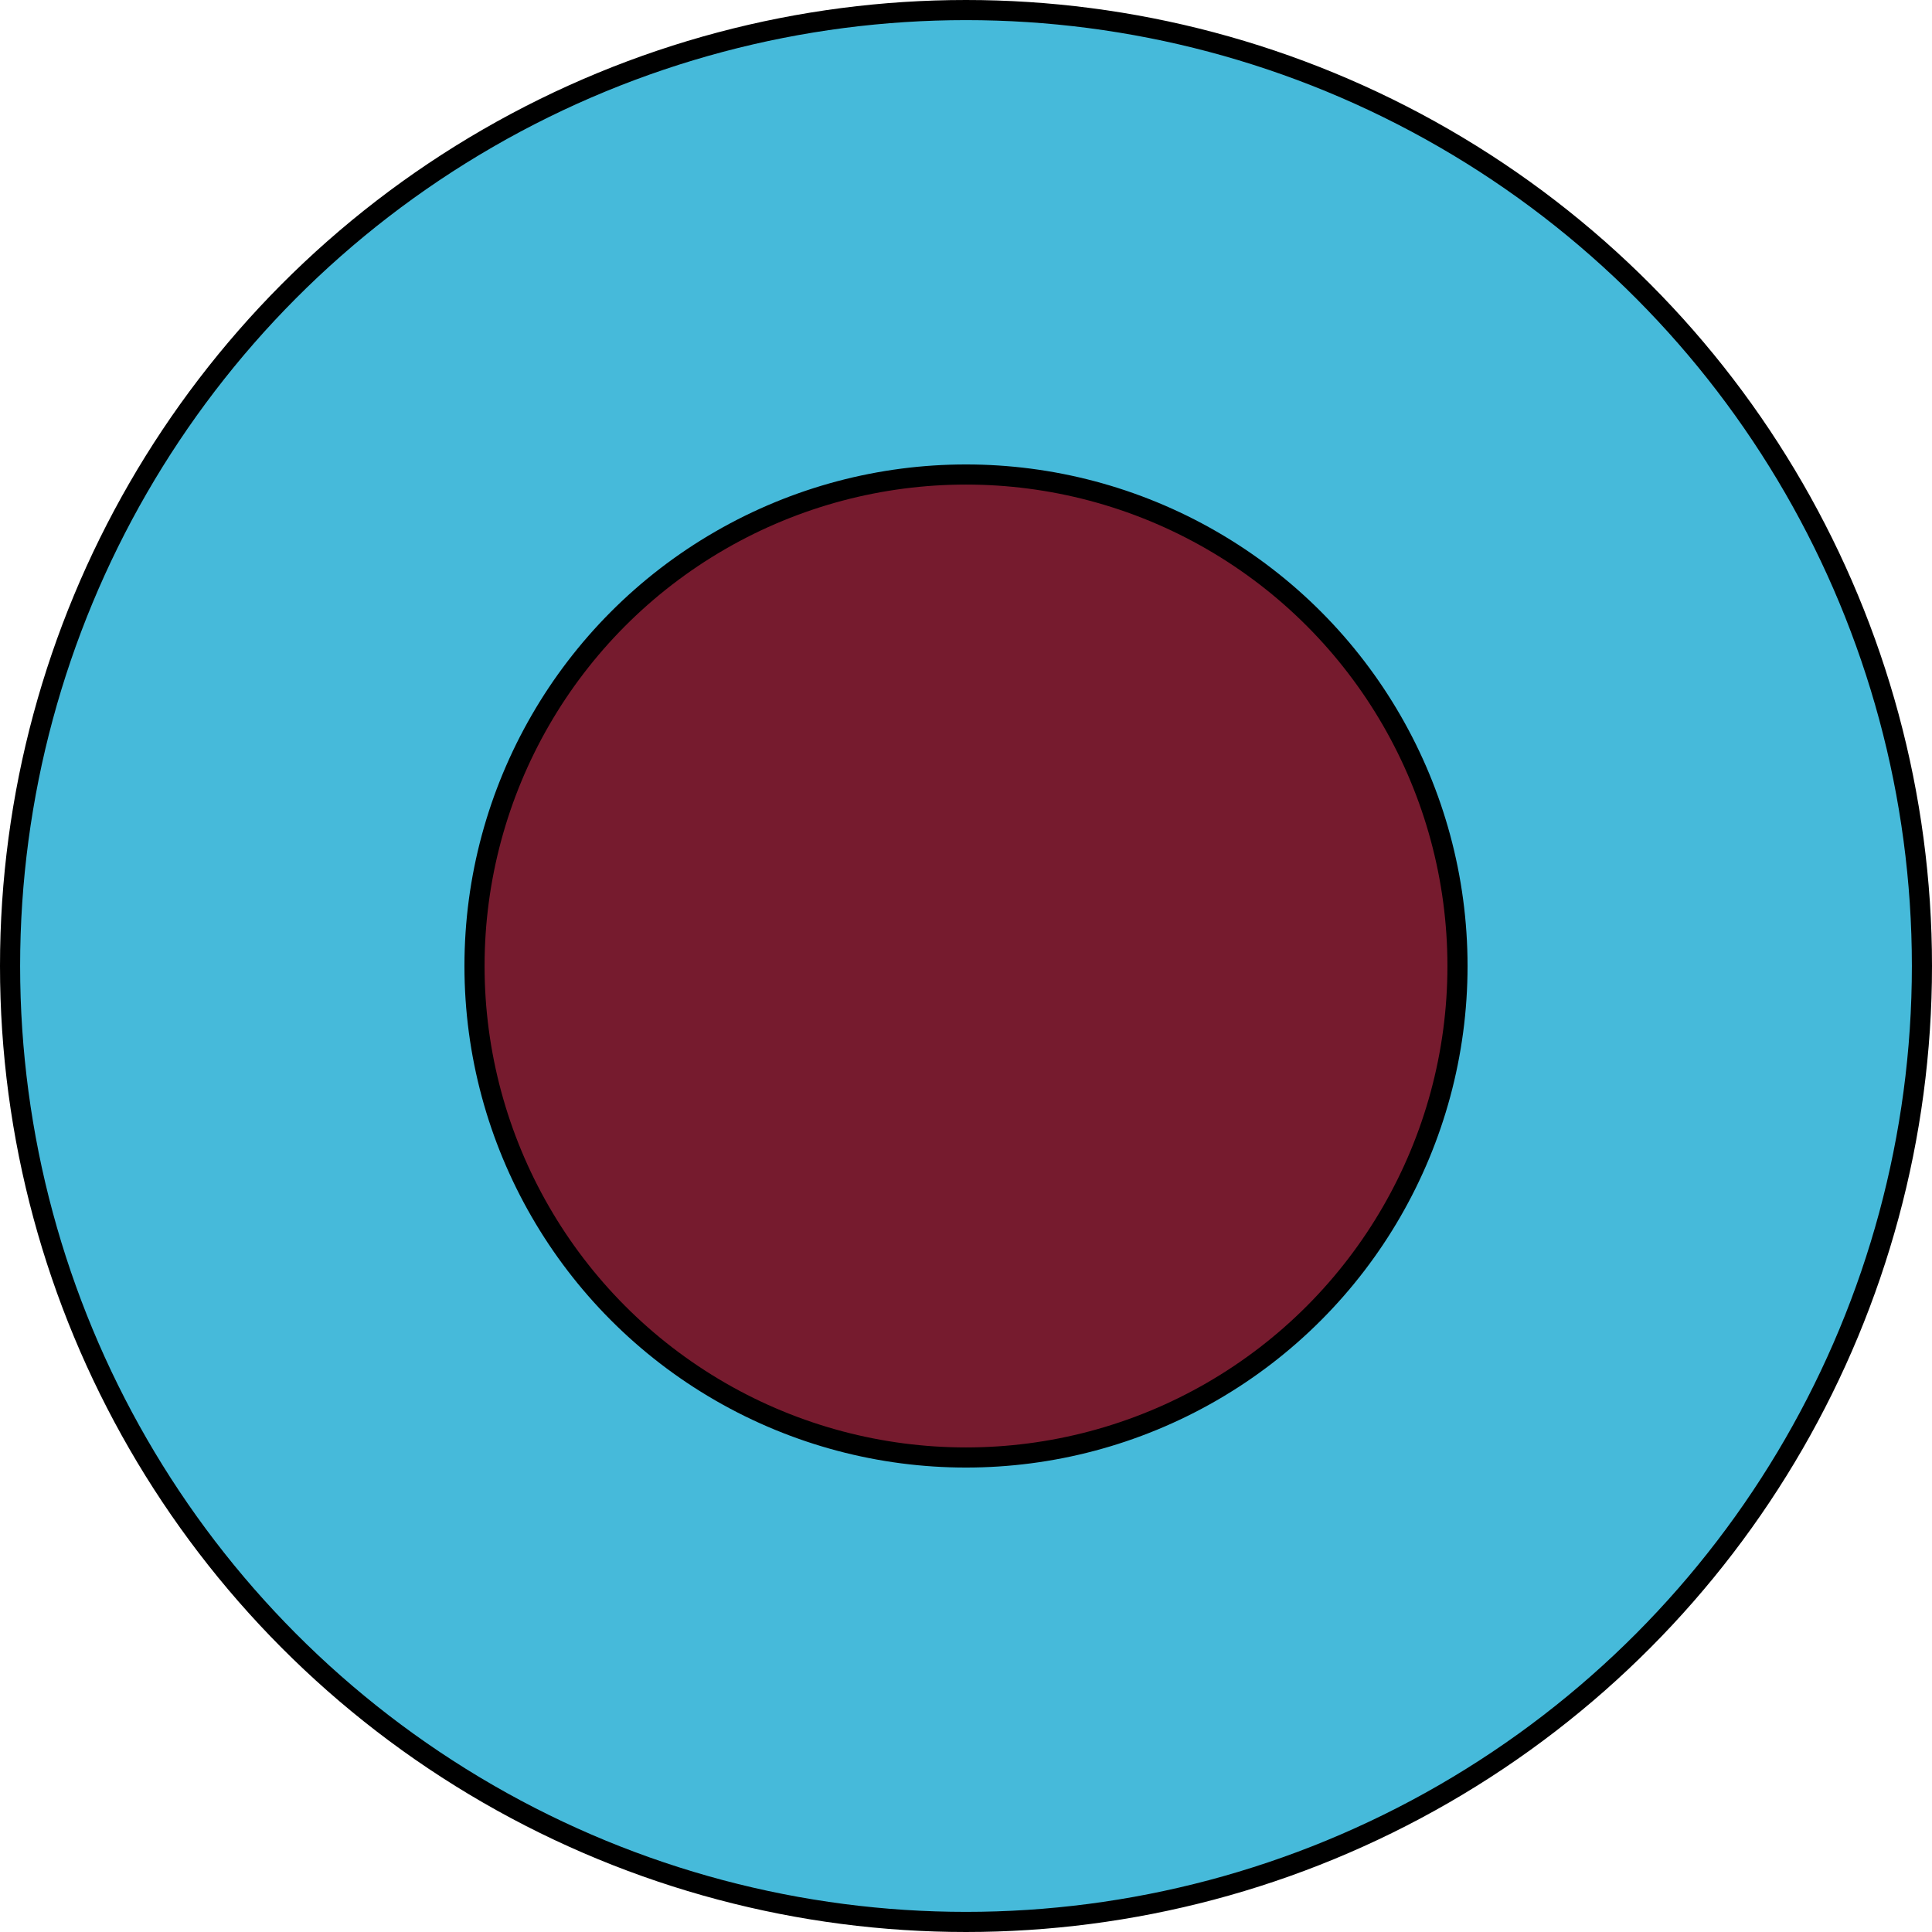 <?xml version="1.0" encoding="UTF-8" standalone="no"?>
<!-- Created with Inkscape (http://www.inkscape.org/) -->

<svg
   xmlns:dc="http://purl.org/dc/elements/1.1/"
   xmlns:cc="http://creativecommons.org/ns#"
   xmlns:rdf="http://www.w3.org/1999/02/22-rdf-syntax-ns#"
   xmlns:svg="http://www.w3.org/2000/svg"
   xmlns="http://www.w3.org/2000/svg"
   xmlns:sodipodi="http://sodipodi.sourceforge.net/DTD/sodipodi-0.dtd"
   xmlns:inkscape="http://www.inkscape.org/namespaces/inkscape"
   width="27.093mm"
   height="27.093mm"
   viewBox="0 0 96 96"
   id="svg22320"
   version="1.1"
   inkscape:version="0.91 r13725"
   sodipodi:docname="badge.svg">
  <defs
     id="defs22322" />
  <sodipodi:namedview
     id="base"
     pagecolor="#ffffff"
     bordercolor="#666666"
     borderopacity="1.0"
     inkscape:pageopacity="0.0"
     inkscape:pageshadow="2"
     inkscape:zoom="0.35"
     inkscape:cx="181.57143"
     inkscape:cy="356.57145"
     inkscape:document-units="px"
     inkscape:current-layer="layer1"
     showgrid="false"
     fit-margin-top="0"
     fit-margin-left="0"
     fit-margin-right="0"
     fit-margin-bottom="0"
     inkscape:window-width="1366"
     inkscape:window-height="705"
     inkscape:window-x="-8"
     inkscape:window-y="-8"
     inkscape:window-maximized="1" />
  <g
     inkscape:label="Layer 1"
     inkscape:groupmode="layer"
     id="layer1"
     transform="translate(228,-792.934)">
    <circle
       style="opacity:1;fill:#46bada;fill-opacity:1;stroke:#000000;stroke-width:1;stroke-miterlimit:4;stroke-dasharray:none;stroke-opacity:1"
       id="path4304-4-7-7-2"
       cx="-180"
       cy="840.934"
       r="47.5" />
    <circle
       style="opacity:1;fill:#761b2e;fill-opacity:1;stroke:#000000;stroke-width:1;stroke-miterlimit:4;stroke-dasharray:none;stroke-opacity:1"
       id="path4304-4-7-5-3-7"
       cx="-180"
       cy="840.934"
       r="24.422" />
  </g>
</svg>
